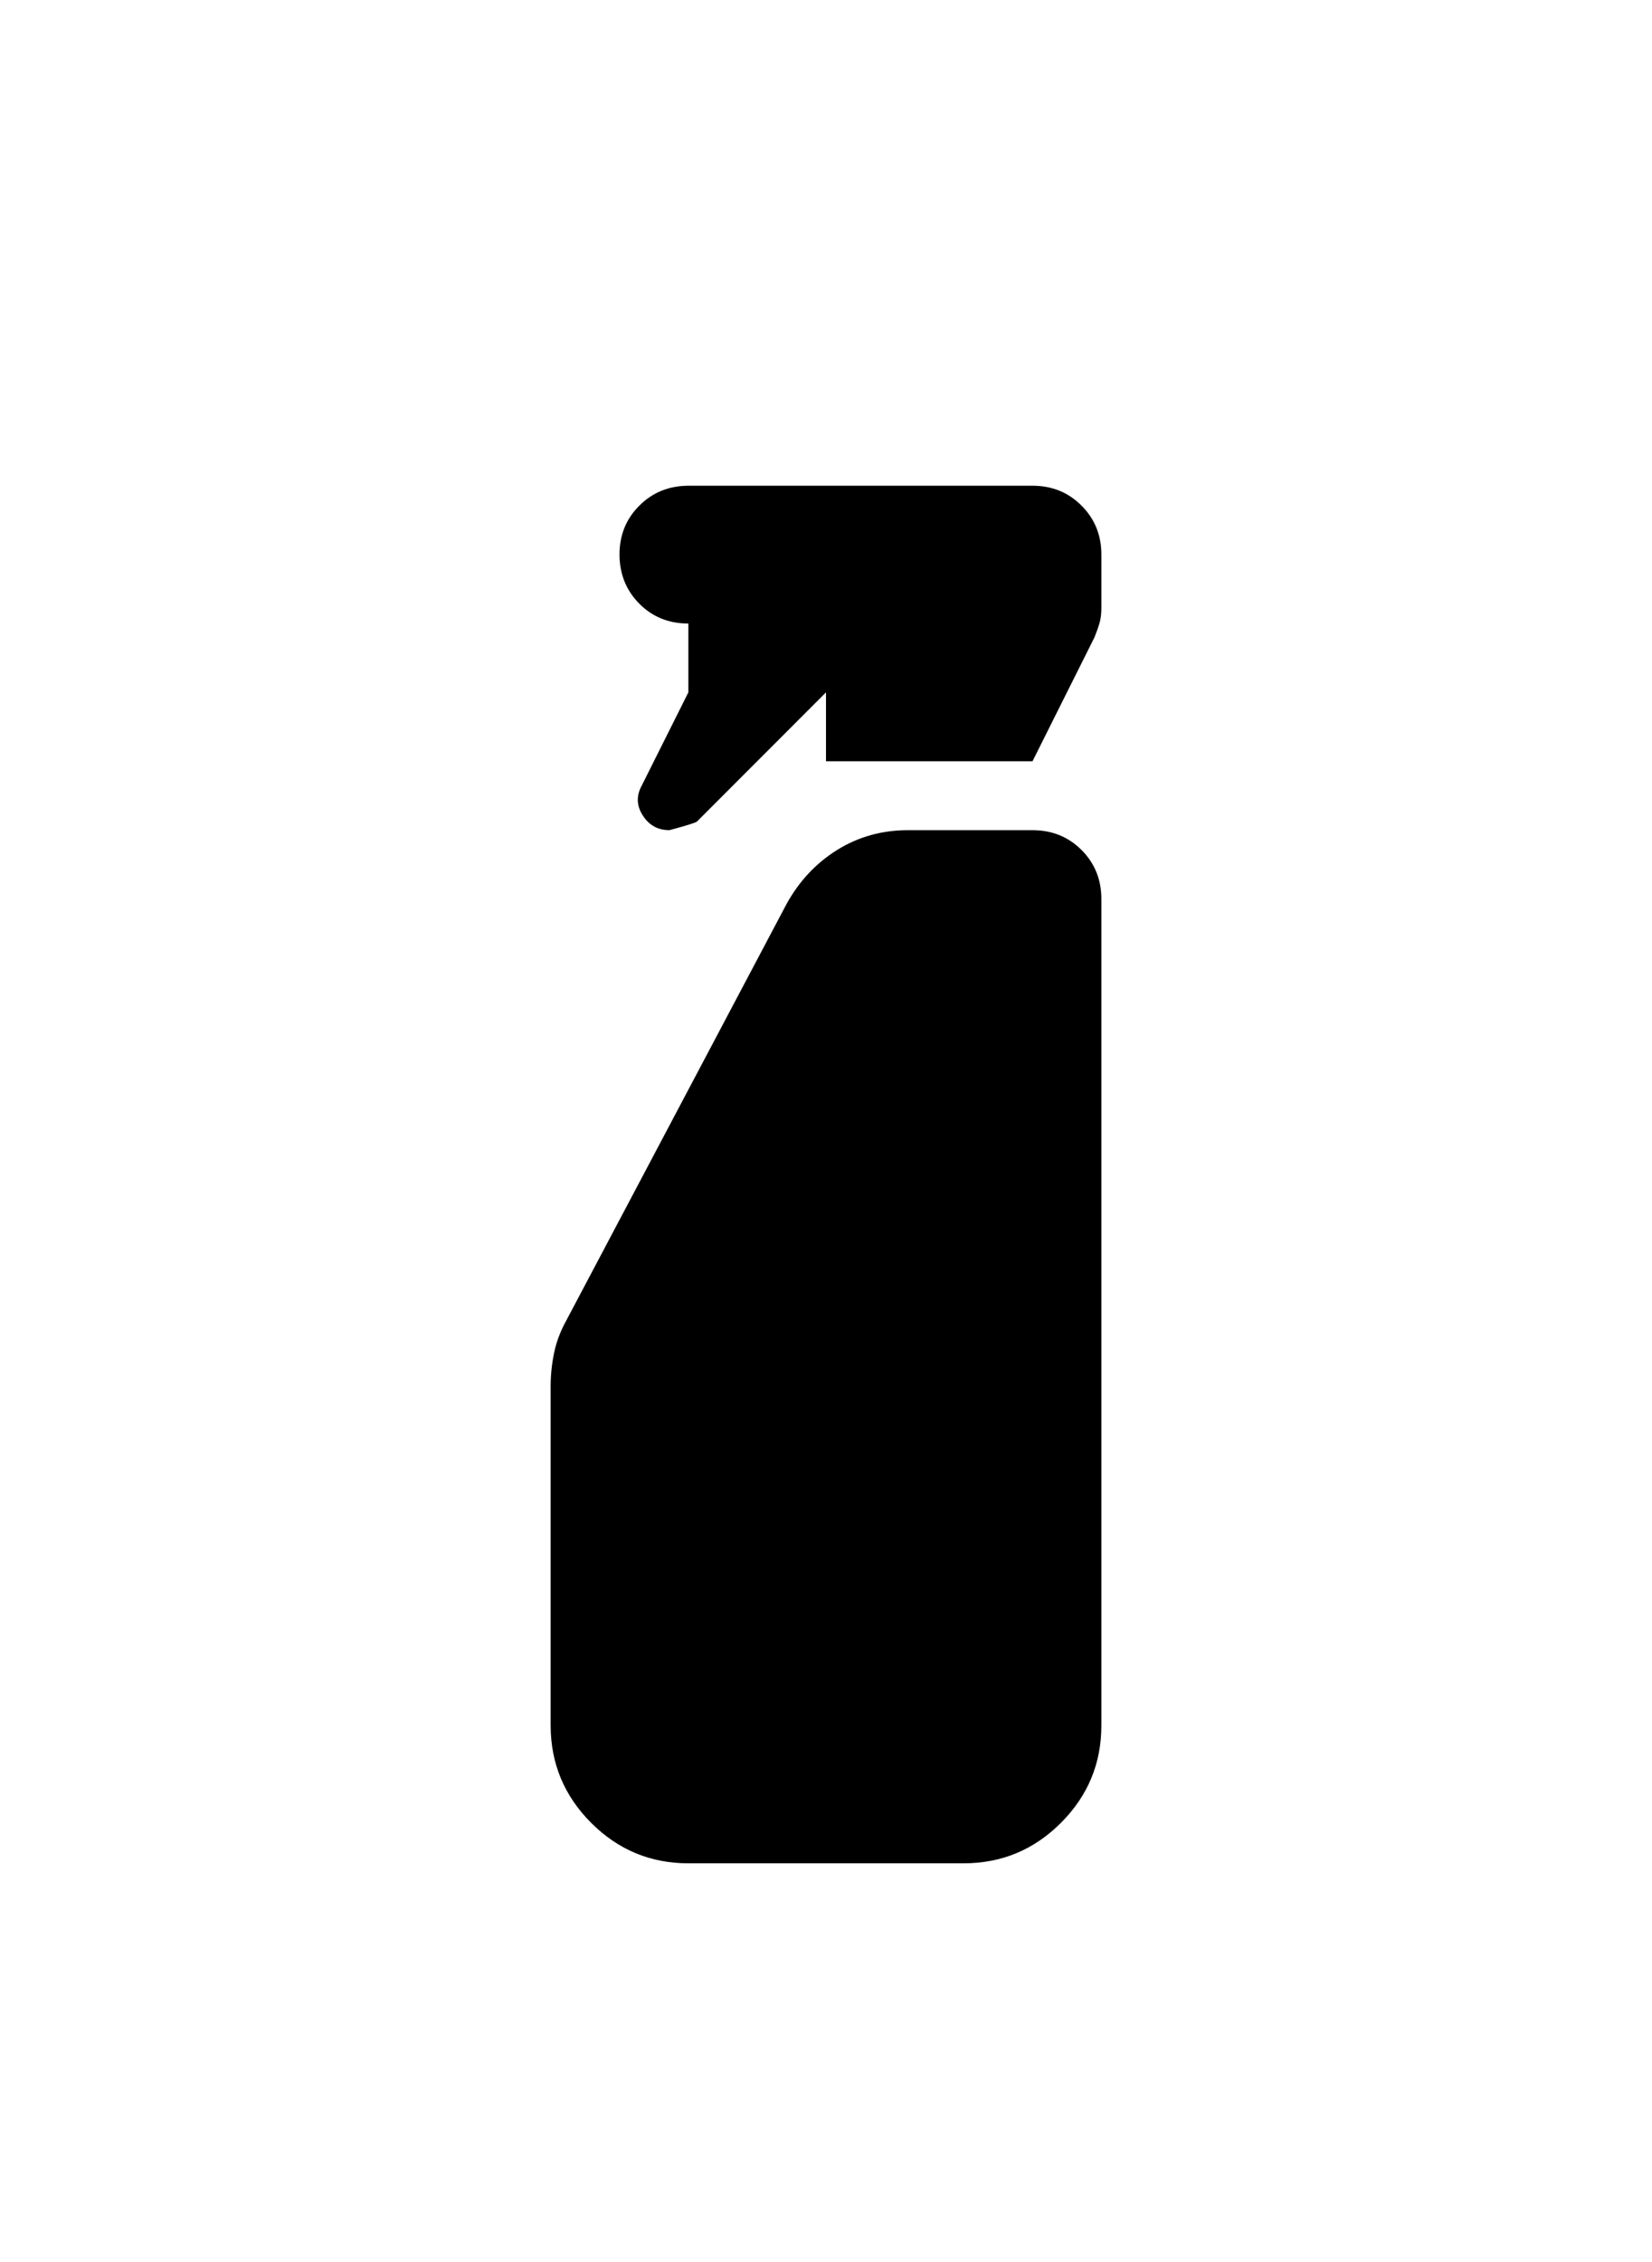 <svg width="19" height="26" viewBox="0 0 19 26" fill="none" xmlns="http://www.w3.org/2000/svg">
<g filter="url(#filter0_d_622_258)">
<path d="M9.5 4.75V3.958L8.016 5.443C8.002 5.456 7.897 5.489 7.699 5.542C7.567 5.542 7.465 5.486 7.393 5.373C7.32 5.261 7.317 5.145 7.382 5.027L7.917 3.958V3.167C7.692 3.167 7.504 3.091 7.353 2.939C7.202 2.787 7.126 2.599 7.125 2.375C7.125 2.151 7.201 1.963 7.353 1.812C7.505 1.66 7.693 1.584 7.917 1.583H11.875C12.099 1.583 12.287 1.659 12.439 1.812C12.591 1.964 12.667 2.151 12.667 2.375V2.989C12.667 3.055 12.66 3.111 12.647 3.157C12.634 3.204 12.614 3.26 12.588 3.325L11.875 4.75H9.5ZM7.917 17.417C7.481 17.417 7.109 17.262 6.799 16.952C6.489 16.642 6.334 16.269 6.333 15.834V11.934C6.333 11.803 6.347 11.674 6.373 11.549C6.399 11.424 6.445 11.302 6.511 11.182L9.045 6.393C9.19 6.129 9.385 5.921 9.629 5.769C9.873 5.617 10.147 5.541 10.45 5.542H11.875C12.099 5.542 12.287 5.618 12.439 5.77C12.591 5.922 12.667 6.11 12.667 6.333V15.834C12.667 16.269 12.512 16.642 12.202 16.952C11.892 17.262 11.519 17.417 11.083 17.417H7.917Z" fill="currentColor"/>
</g>
<defs>
<filter id="filter0_d_622_258" x="-4" y="0" width="27" height="27" filterUnits="userSpaceOnUse" color-interpolation-filters="sRGB">
<feFlood flood-opacity="0" result="BackgroundImageFix"/>
<feColorMatrix in="SourceAlpha" type="matrix" values="0 0 0 0 0 0 0 0 0 0 0 0 0 0 0 0 0 0 127 0" result="hardAlpha"/>
<feOffset dy="4"/>
<feGaussianBlur stdDeviation="2"/>
<feComposite in2="hardAlpha" operator="out"/>
<feColorMatrix type="matrix" values="0 0 0 0 0 0 0 0 0 0 0 0 0 0 0 0 0 0 0.25 0"/>
<feBlend mode="normal" in2="BackgroundImageFix" result="effect1_dropShadow_622_258"/>
<feBlend mode="normal" in="SourceGraphic" in2="effect1_dropShadow_622_258" result="shape"/>
</filter>
</defs>
</svg>
